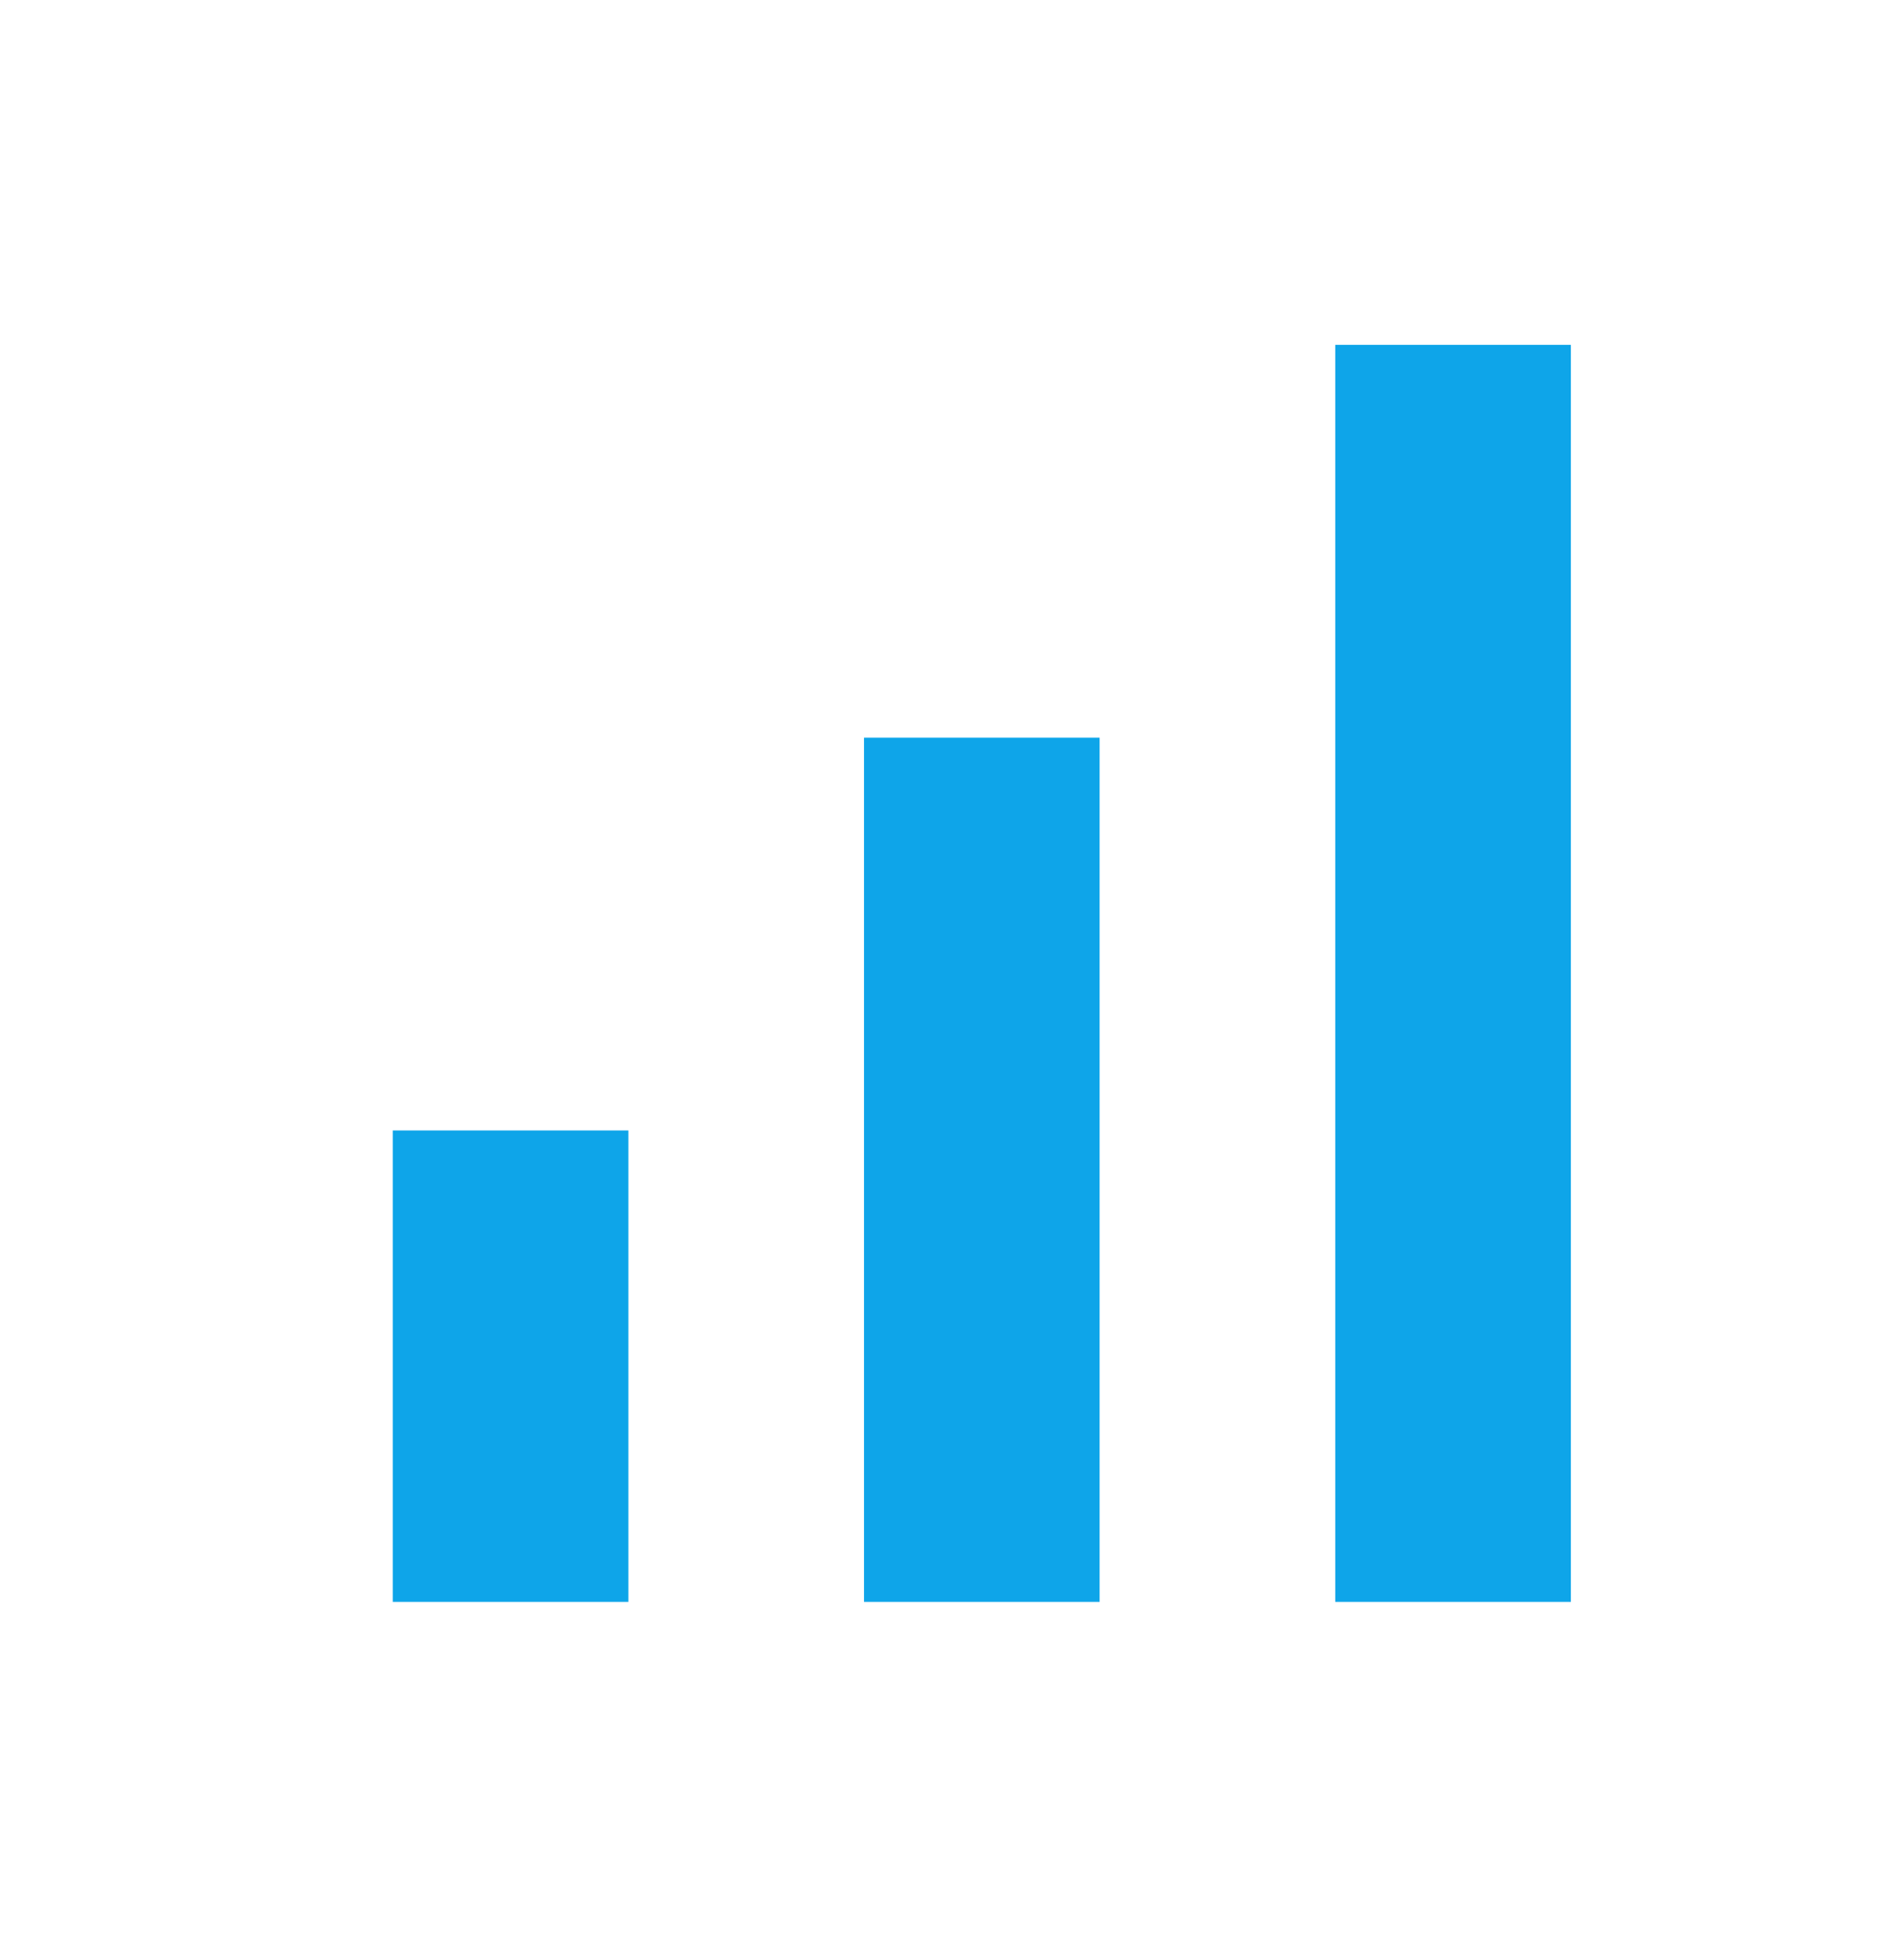<svg width="31" height="32" viewBox="0 0 31 32" fill="none" xmlns="http://www.w3.org/2000/svg">
<path d="M6.415 26.157V18.459H10.263V26.157H6.415ZM14.112 26.157V12.045H17.96V26.157H14.112ZM21.809 26.157V5.631H25.657V26.157H21.809Z" fill="#0EA5E9"/>
</svg>
